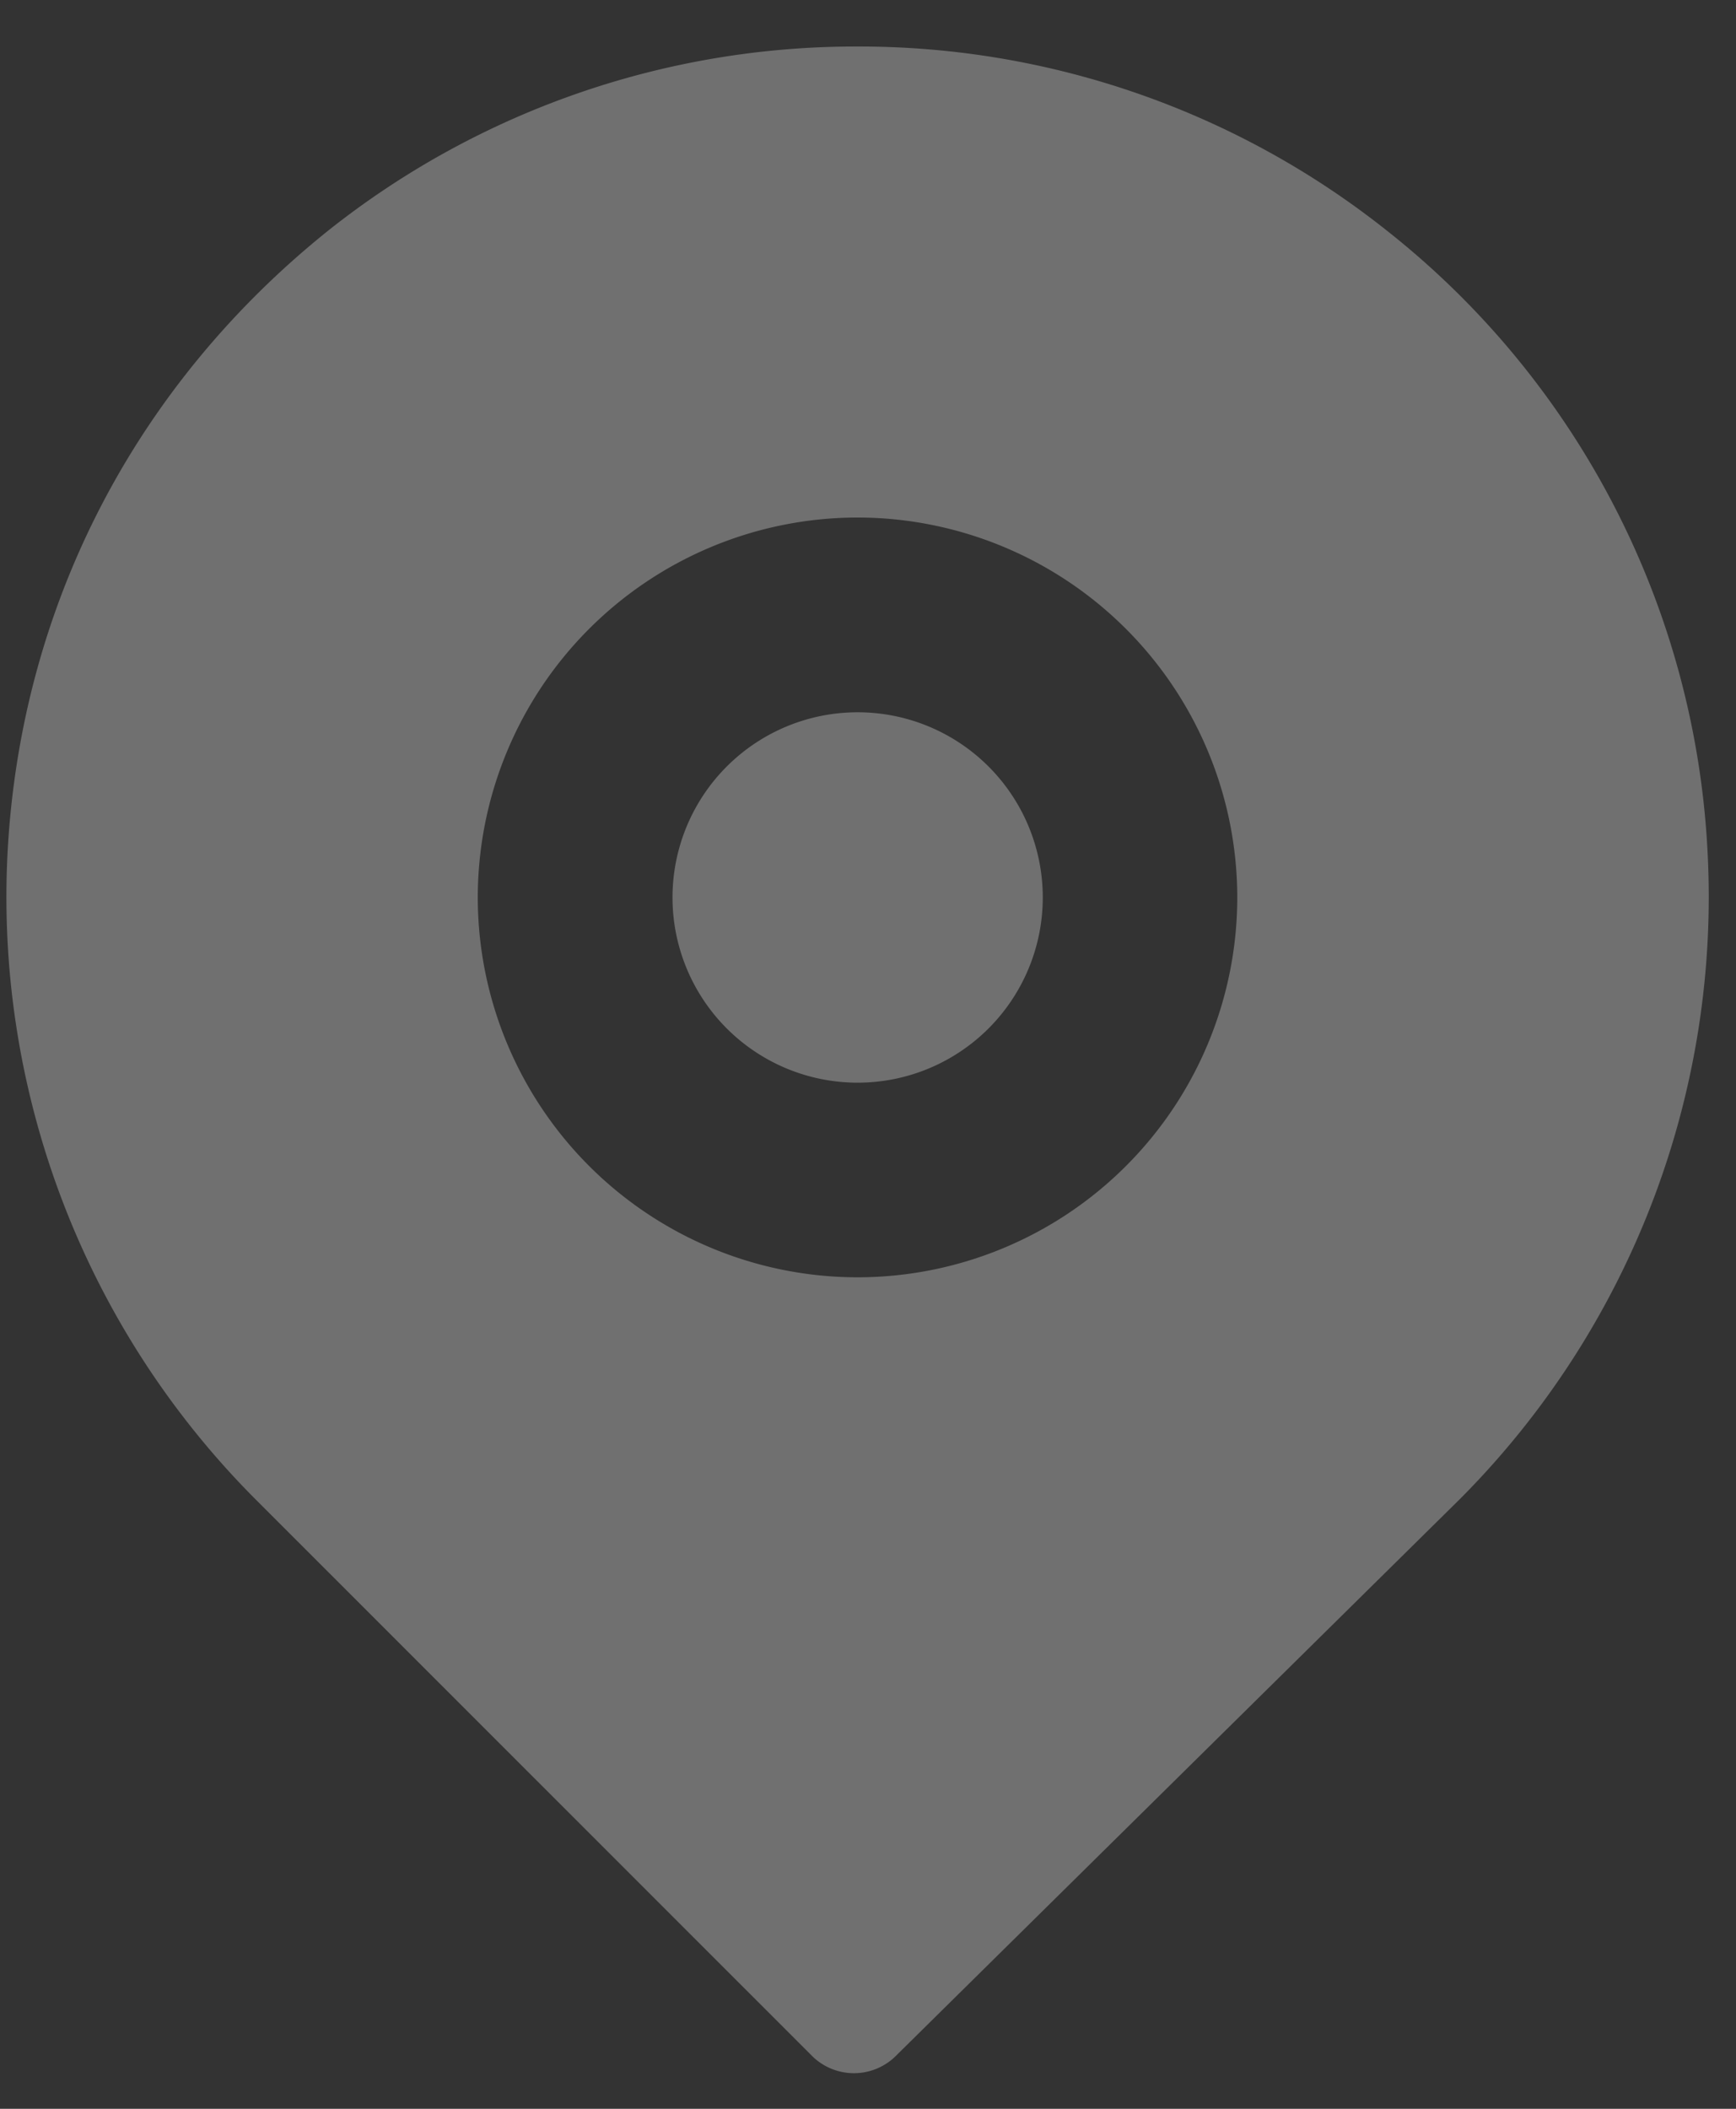 <svg width="14" height="17" viewBox="0 0 14 17" fill="none" xmlns="http://www.w3.org/2000/svg"><rect x="0" y="0" width="14" height="17" fill="#333333" stroke="none"/><g opacity=".299" fill="#fff"><path fill-rule="evenodd" clip-rule="evenodd" d="M6.916.375a6.84 6.84 0 014.267 1.483 6.816 6.816 0 012.587 4.997 6.874 6.874 0 01-1.997 5.23l-4.558 4.498a.48.48 0 01-.659-.002l-4.494-4.493a6.873 6.873 0 01-2-5.233c.11-1.974 1.029-3.749 2.586-4.997A6.836 6.836 0 016.916.375zm-3.063 6.86a3.065 3.065 0 003.063 3.062 3.064 3.064 0 003.062-3.062 3.065 3.065 0 00-3.062-3.063 3.065 3.065 0 00-3.063 3.063z"/><path d="M6.916 5.742a1.493 1.493 0 10.001 2.986 1.493 1.493 0 00-.001-2.986z"/></g></svg>